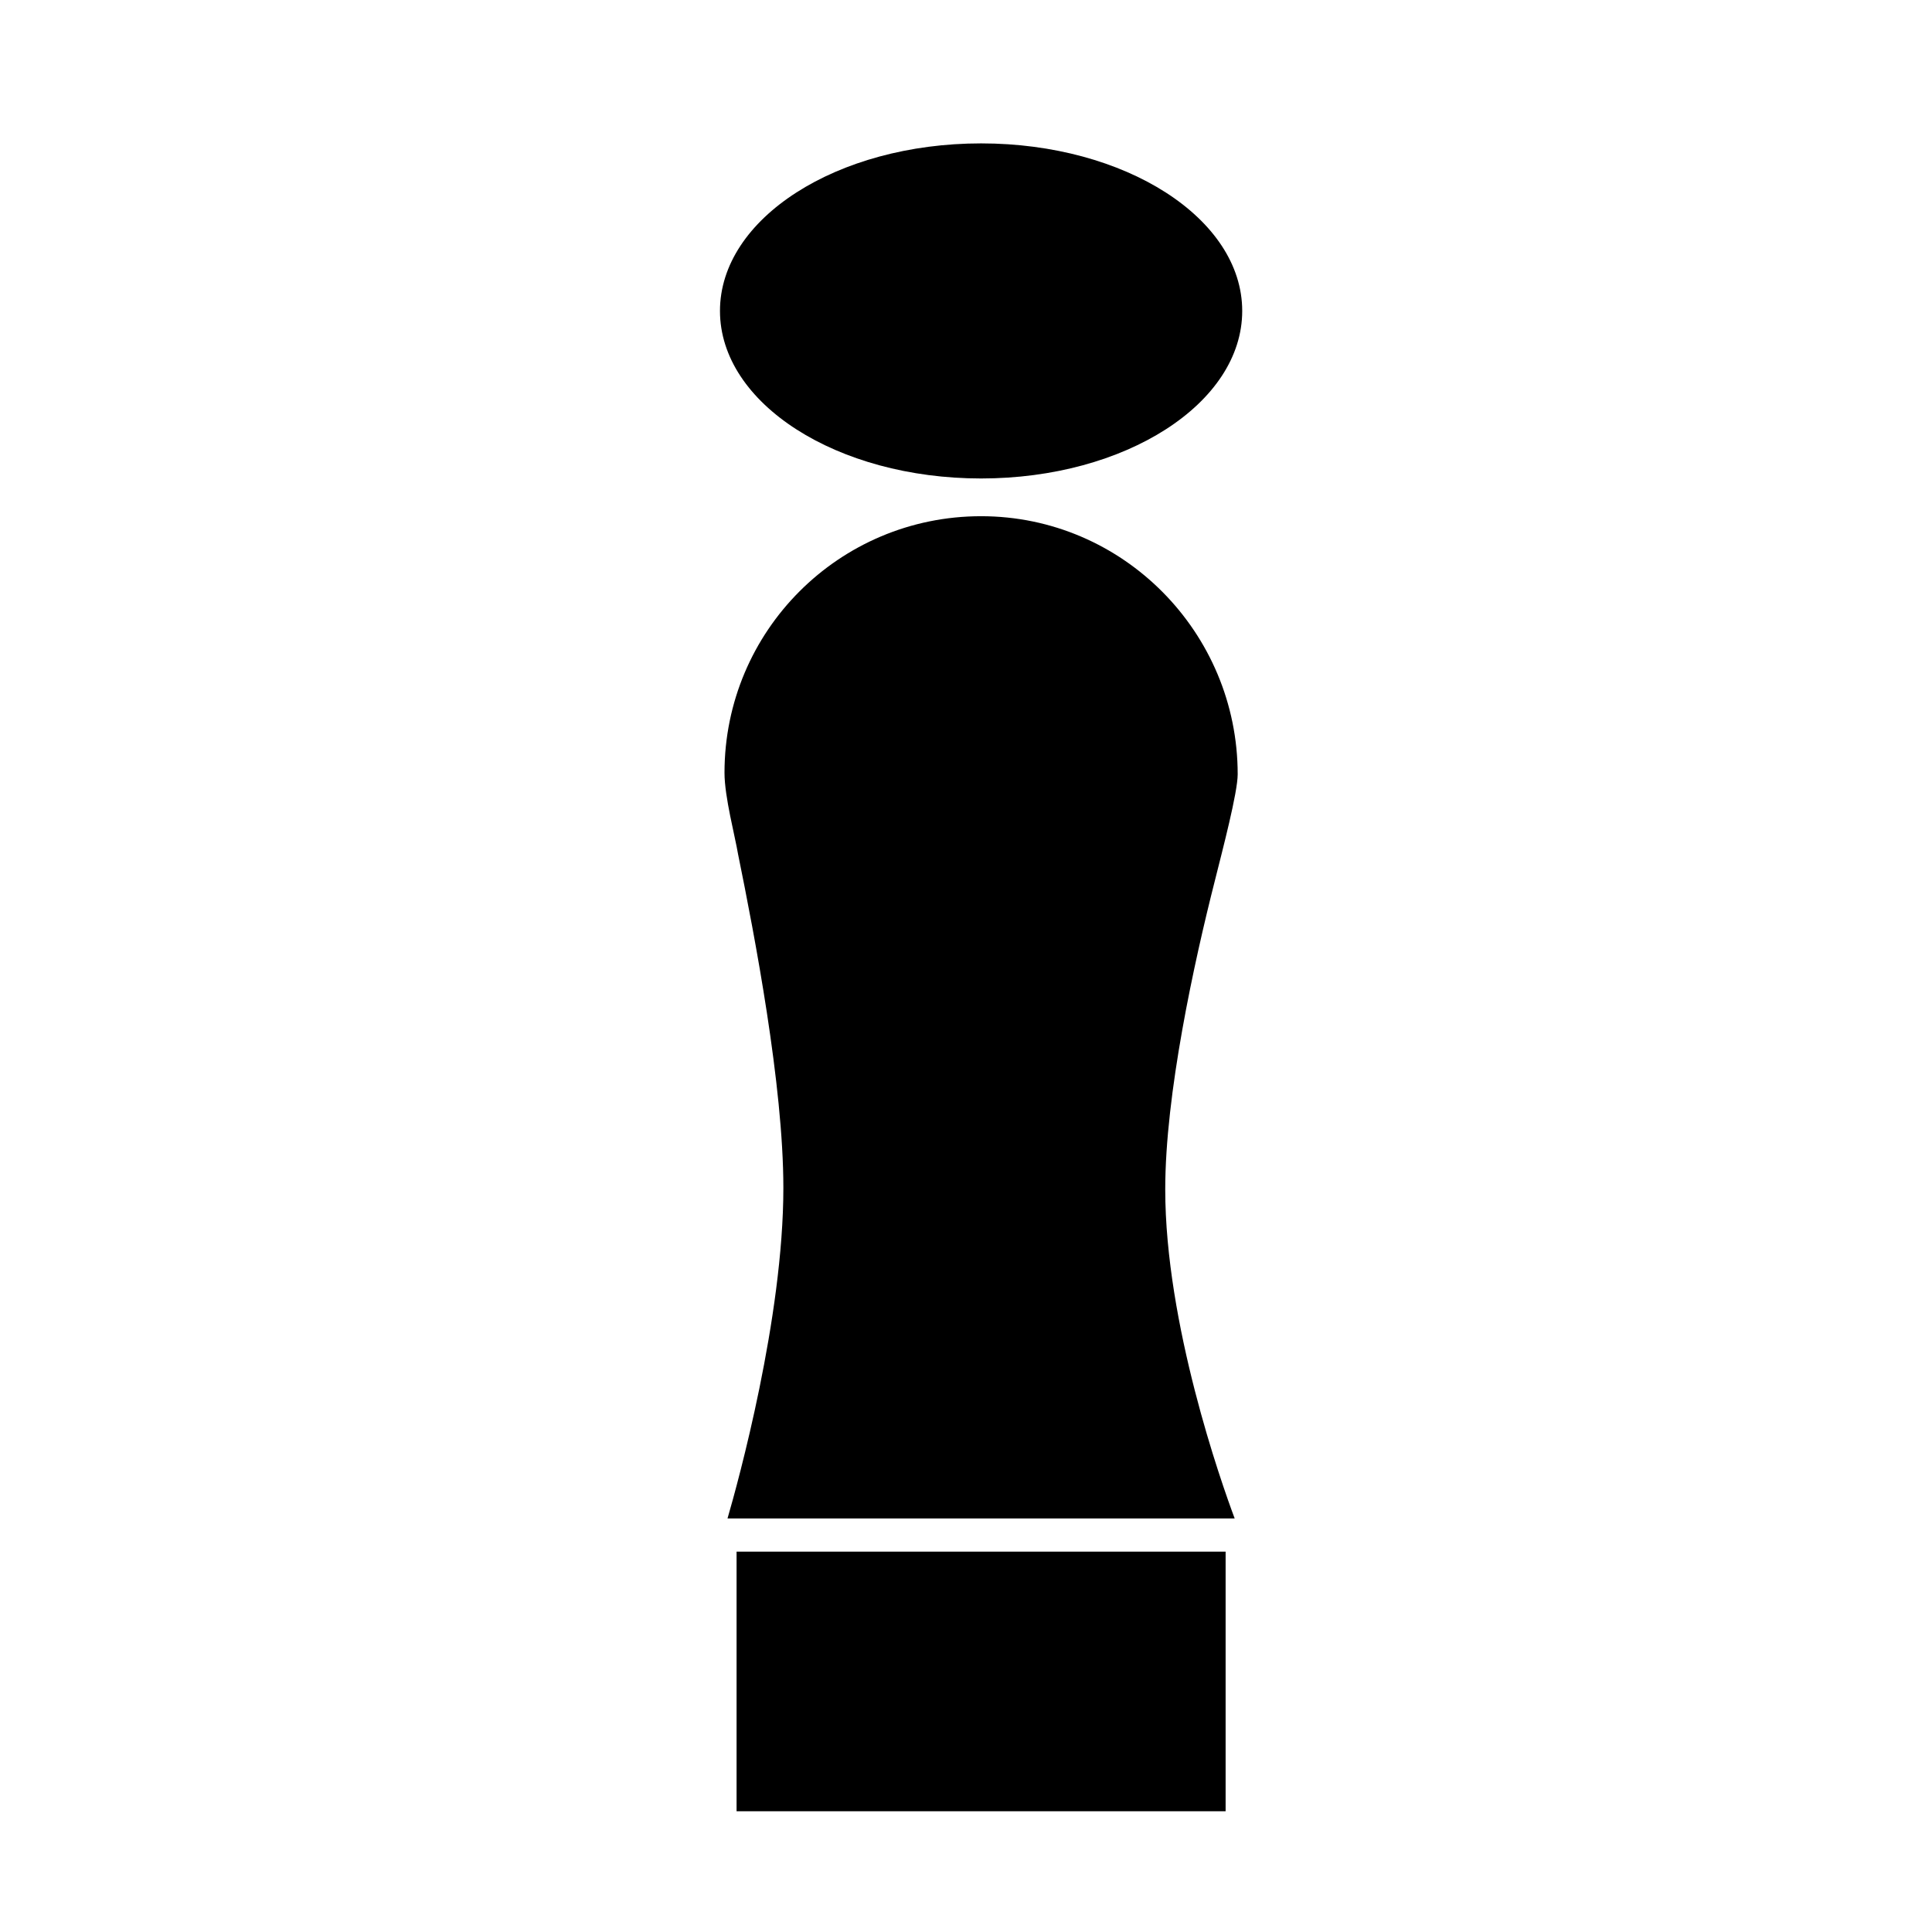 <?xml version="1.0" encoding="utf-8"?>
<!-- Generator: Adobe Illustrator 17.1.0, SVG Export Plug-In . SVG Version: 6.00 Build 0)  -->
<!DOCTYPE svg PUBLIC "-//W3C//DTD SVG 1.1//EN" "http://www.w3.org/Graphics/SVG/1.1/DTD/svg11.dtd">
<svg version="1.1" id="Layer_1" xmlns="http://www.w3.org/2000/svg" xmlns:xlink="http://www.w3.org/1999/xlink" x="0px" y="0px"
	 viewBox="0 0 128 128" enable-background="new 0 0 128 128" xml:space="preserve">
<g>
	<ellipse cx="65" cy="20.6" rx="17.3" ry="11.1"/>
	<path d="M65,34.2c-9.4,0-17,7.6-17,17c0,1.6,0.7,4.2,0.9,5.4c1.1,5.4,3,15.3,3,22.1c0,8.6-3,19.5-3.7,21.9h33.6
		c-0.9-2.4-4.6-12.9-4.6-21.8c0-6.3,1.9-15,3.3-20.5c0.5-2,1.5-5.8,1.5-7C82,41.9,74.4,34.2,65,34.2z"/>
	<polygon points="48.8,120 81.2,120 81.2,104.1 81.2,102.8 48.8,102.8 48.8,104.1 	"/>
</g>
</svg>
